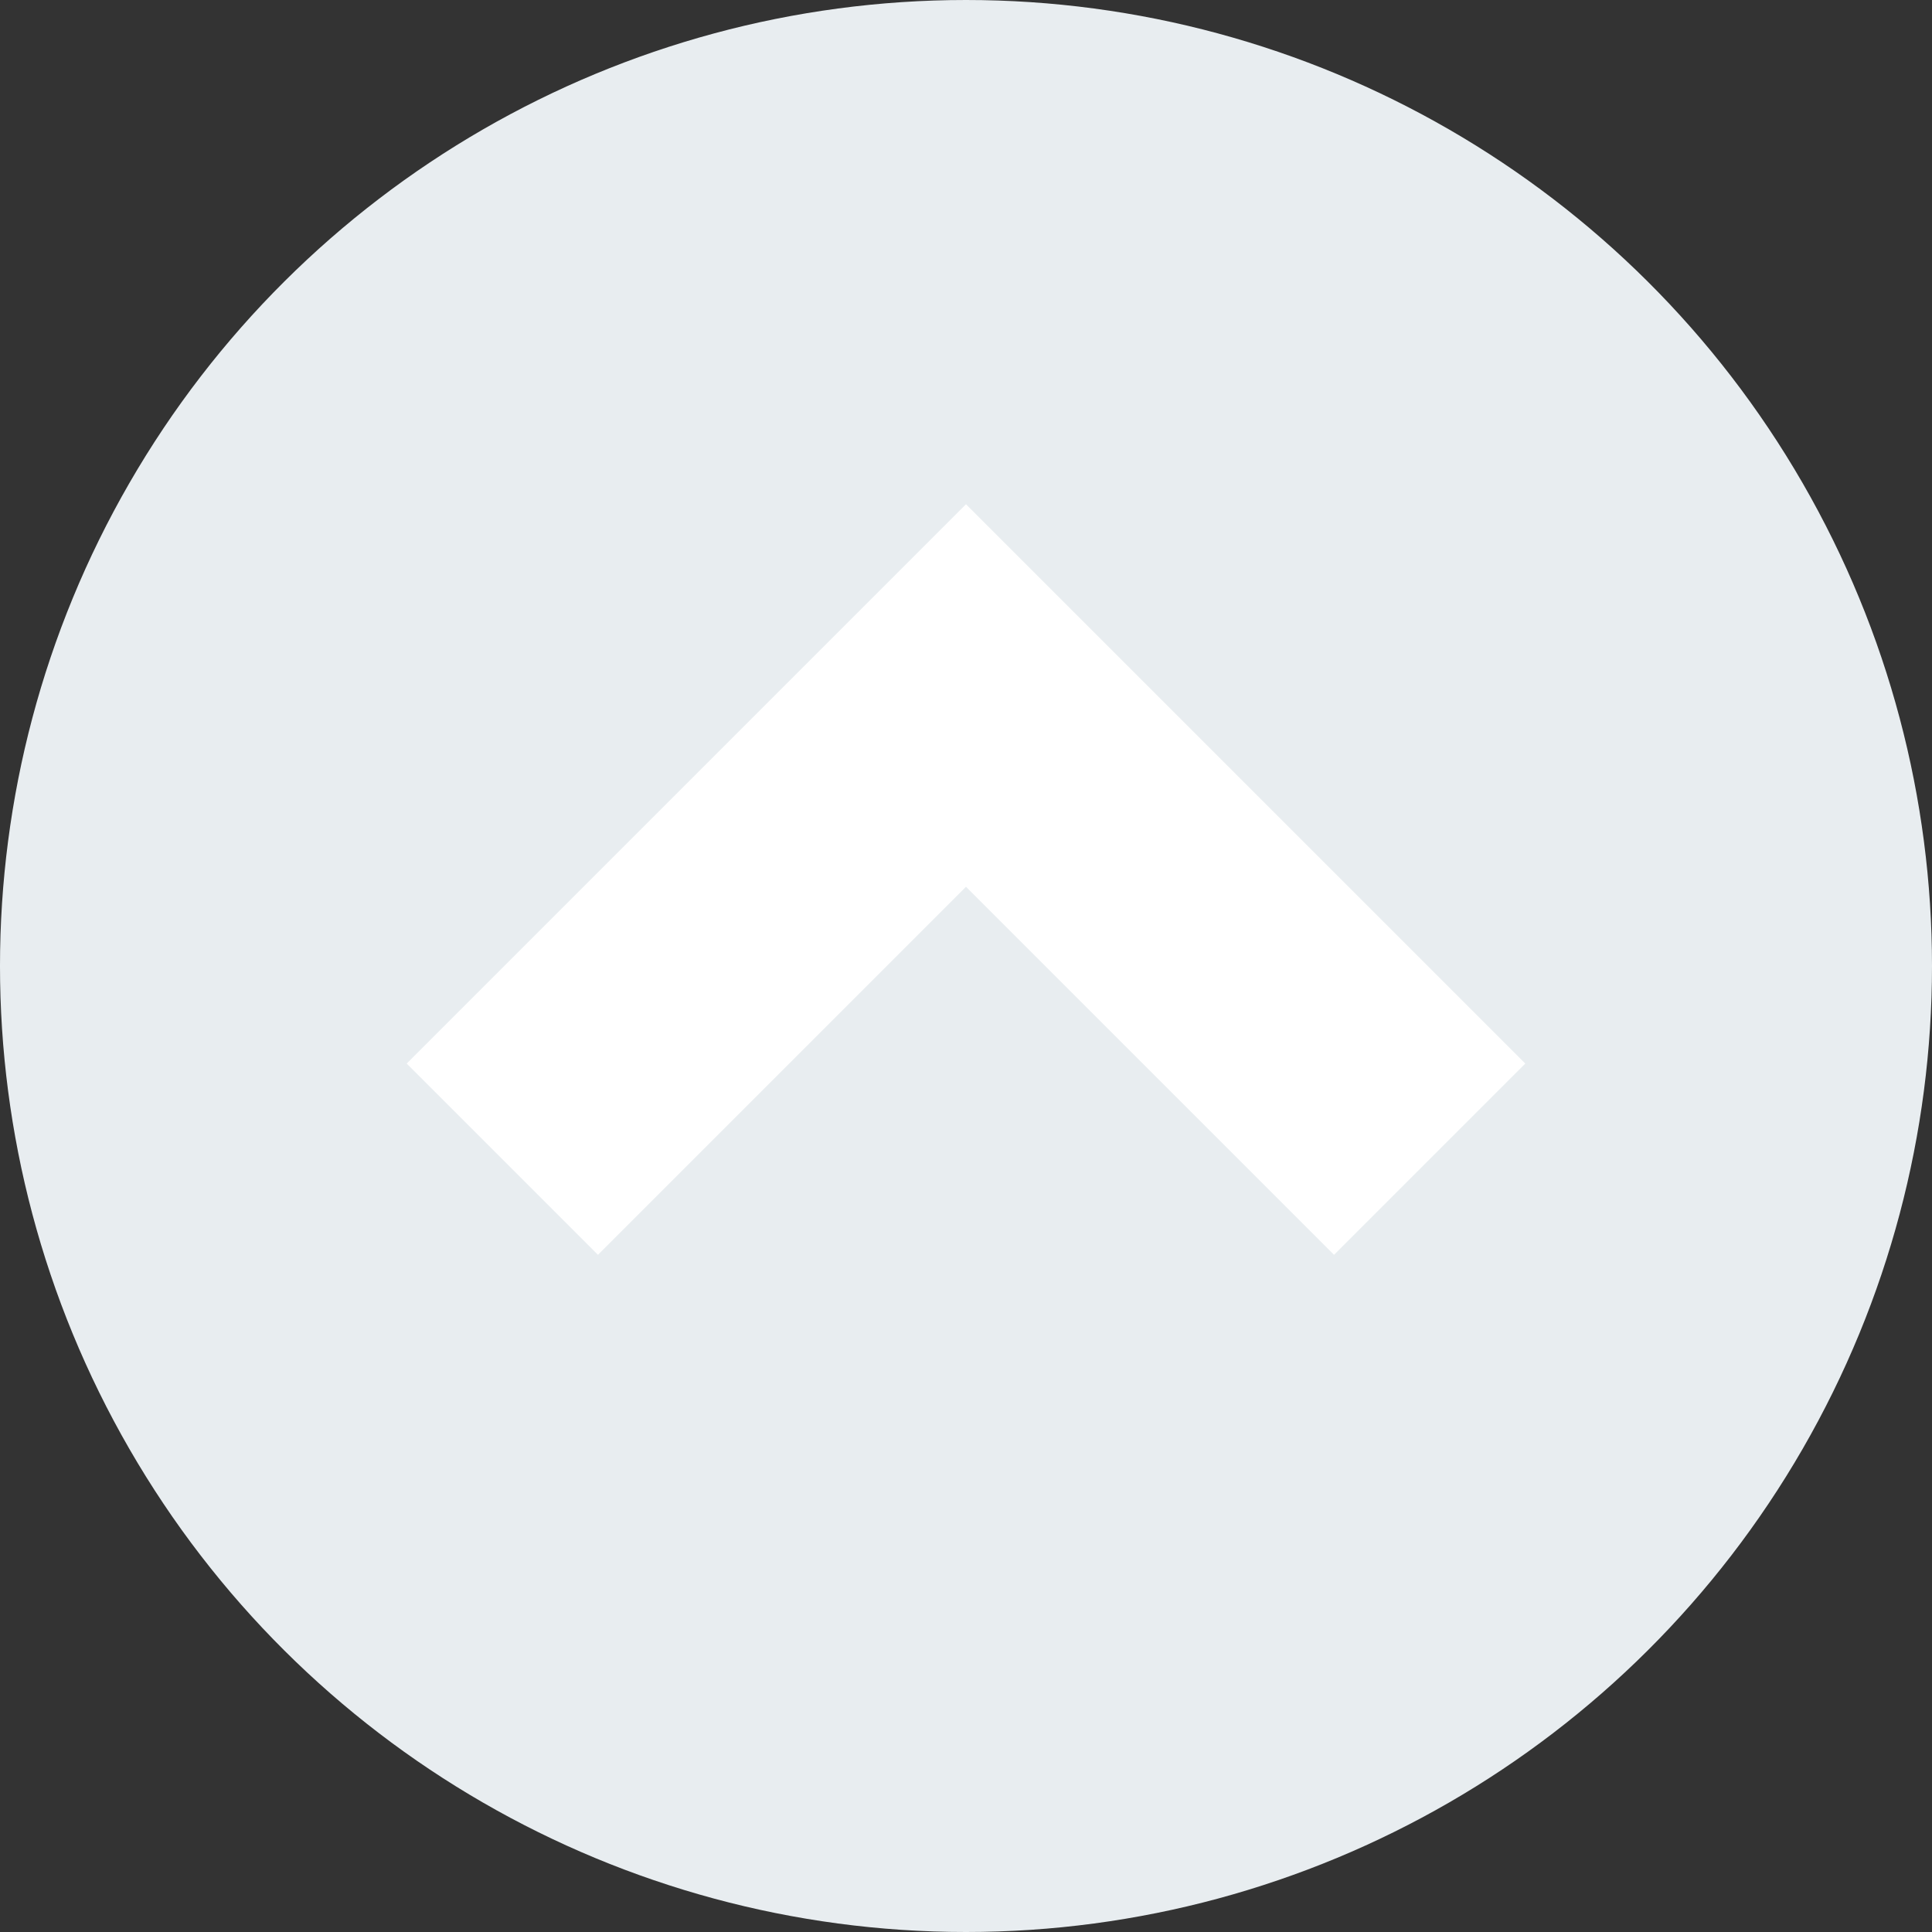 <svg id="arrow-circled-up" width="50" height="50" viewBox="0 0 50 50" fill="none" xmlns="http://www.w3.org/2000/svg">
<rect x="0" y="0" width="50" height="50" fill="#333333" stroke="none"/>
<circle cx="25" cy="25" r="25" transform="matrix(1.39071e-07 1 1 -1.39071e-07 0 0)" fill="#E8EDF0"/>
<path d="M37 30L25 18L13 30" stroke="white" stroke-width="7"/>
</svg>
